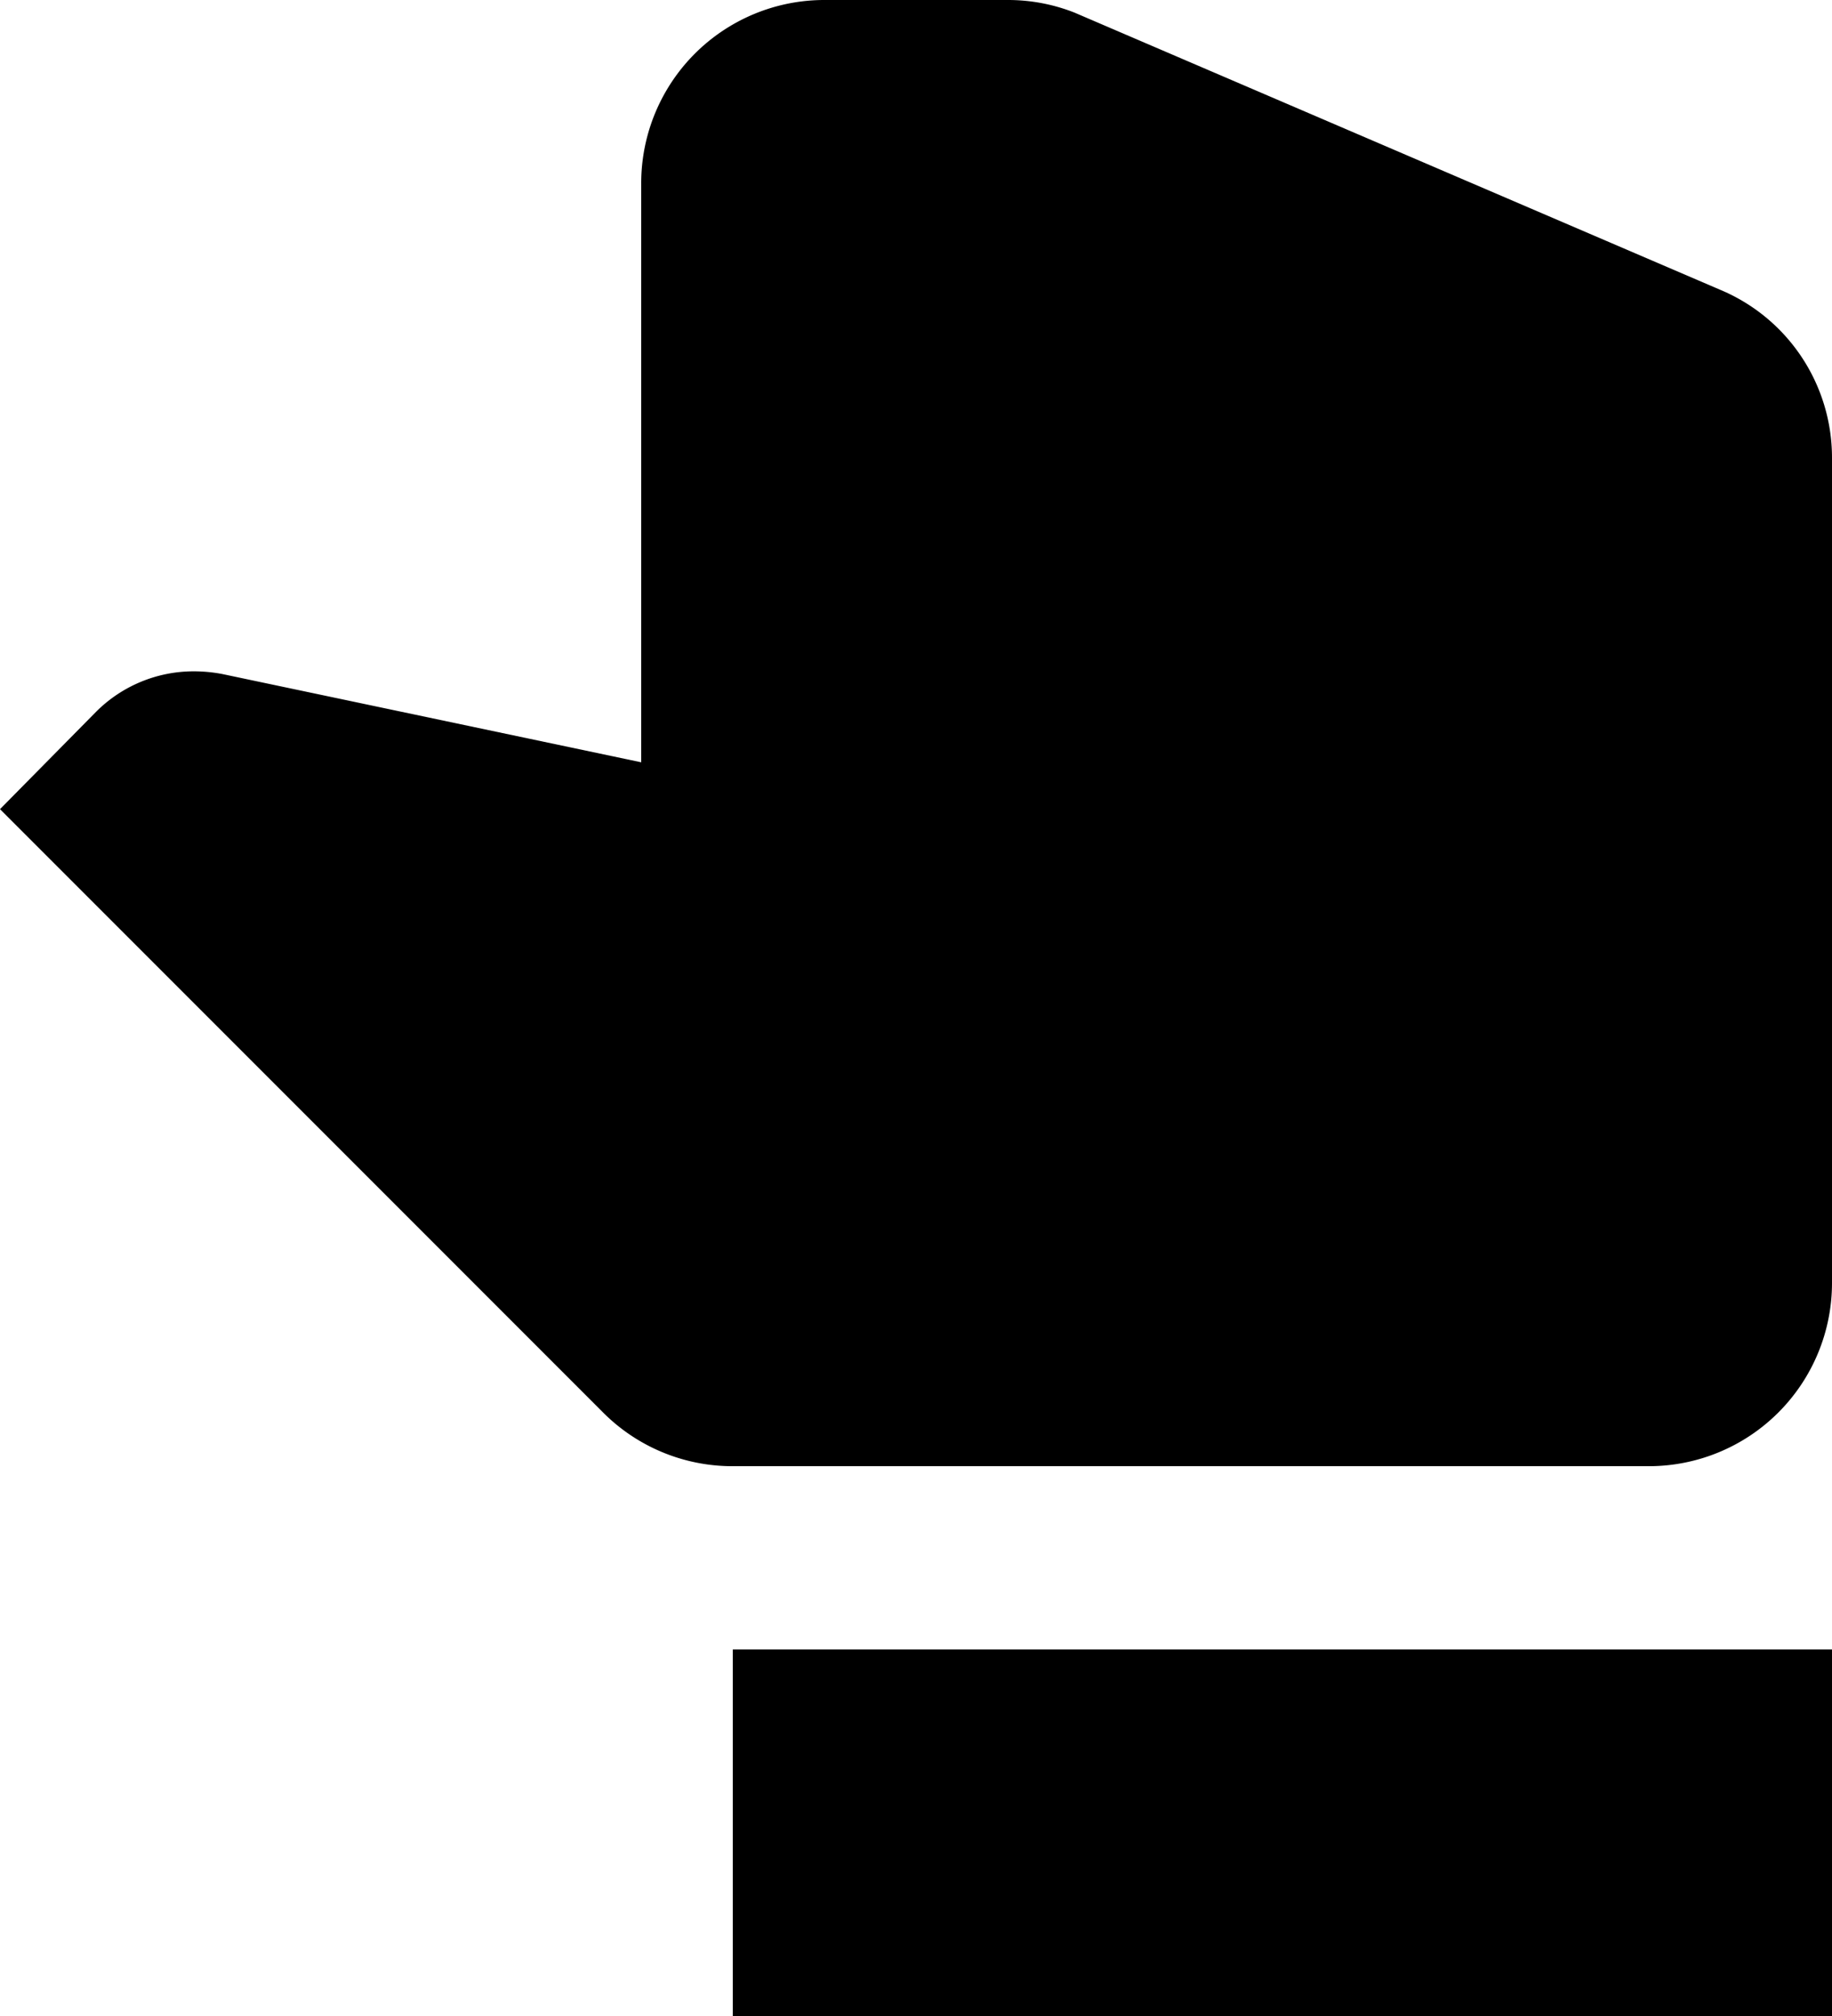 <svg xmlns="http://www.w3.org/2000/svg" viewBox="0 0 29.091 32"><path d="M33 14.091a2.908 2.908 0 0 0-2.909-2.909H20.9l1.4-6.647a2.408 2.408 0 0 0 .044-.465 2.19 2.19 0 0 0-.64-1.542L20.156 1l-9.571 9.571a2.9 2.9 0 0 0-.858 2.065v14.546a2.909 2.909 0 0 0 2.909 2.909h13.091a2.889 2.889 0 0 0 2.673-1.775l4.4-10.254A2.874 2.874 0 0 0 33 17v-2.909m-32 16h5.818V12.636H1z" transform="rotate(-90 16 17)"/></svg>